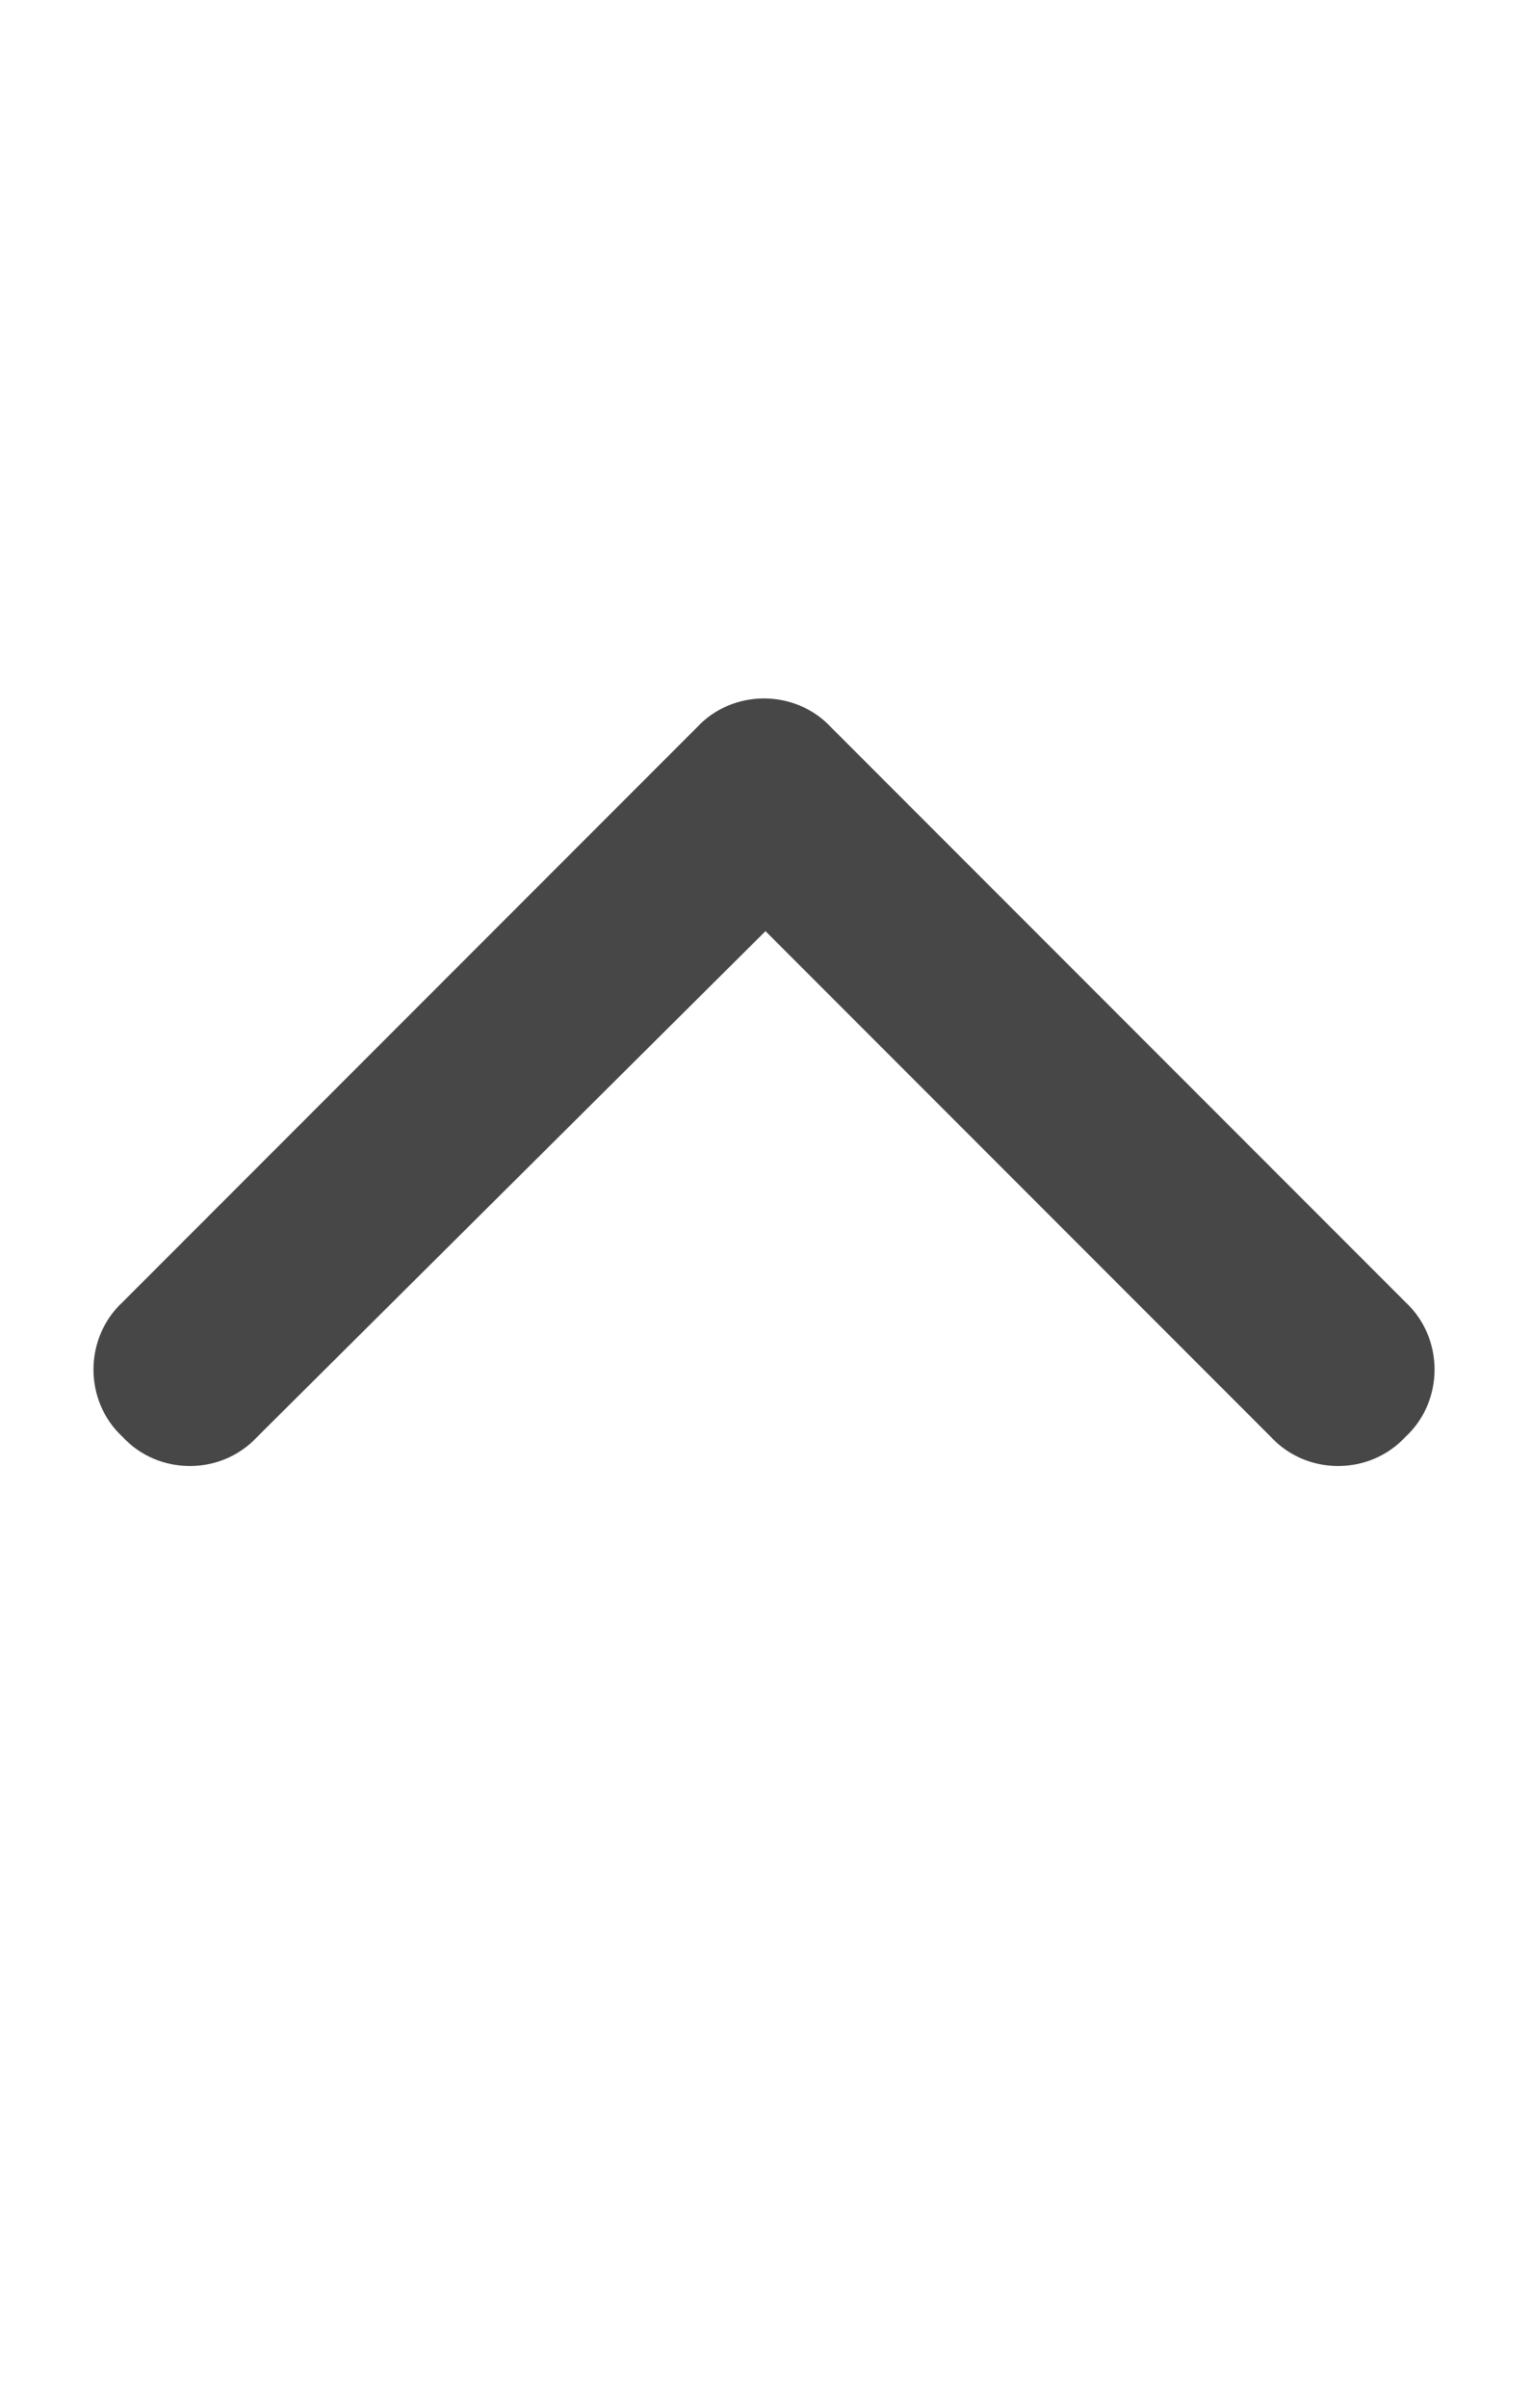 <svg width="14" height="22" viewBox="0 0 14 22" fill="none" xmlns="http://www.w3.org/2000/svg">
<g id="label-paired / sm / chevron-up-sm / fill" clip-path="url(#clip0_2556_12686)">
<path id="icon" d="M6.371 6.648C6.699 6.293 7.273 6.293 7.602 6.648L12.852 11.898C13.207 12.227 13.207 12.801 12.852 13.129C12.523 13.484 11.949 13.484 11.621 13.129L7 8.508L2.352 13.129C2.023 13.484 1.449 13.484 1.121 13.129C0.766 12.801 0.766 12.227 1.121 11.898L6.371 6.648Z" fill="black" fill-opacity="0.72"/>
</g>
<defs>
<clipPath id="clip0_2556_12686">
<rect width="14" height="22" fill="white"/>
</clipPath>
</defs>
</svg>

